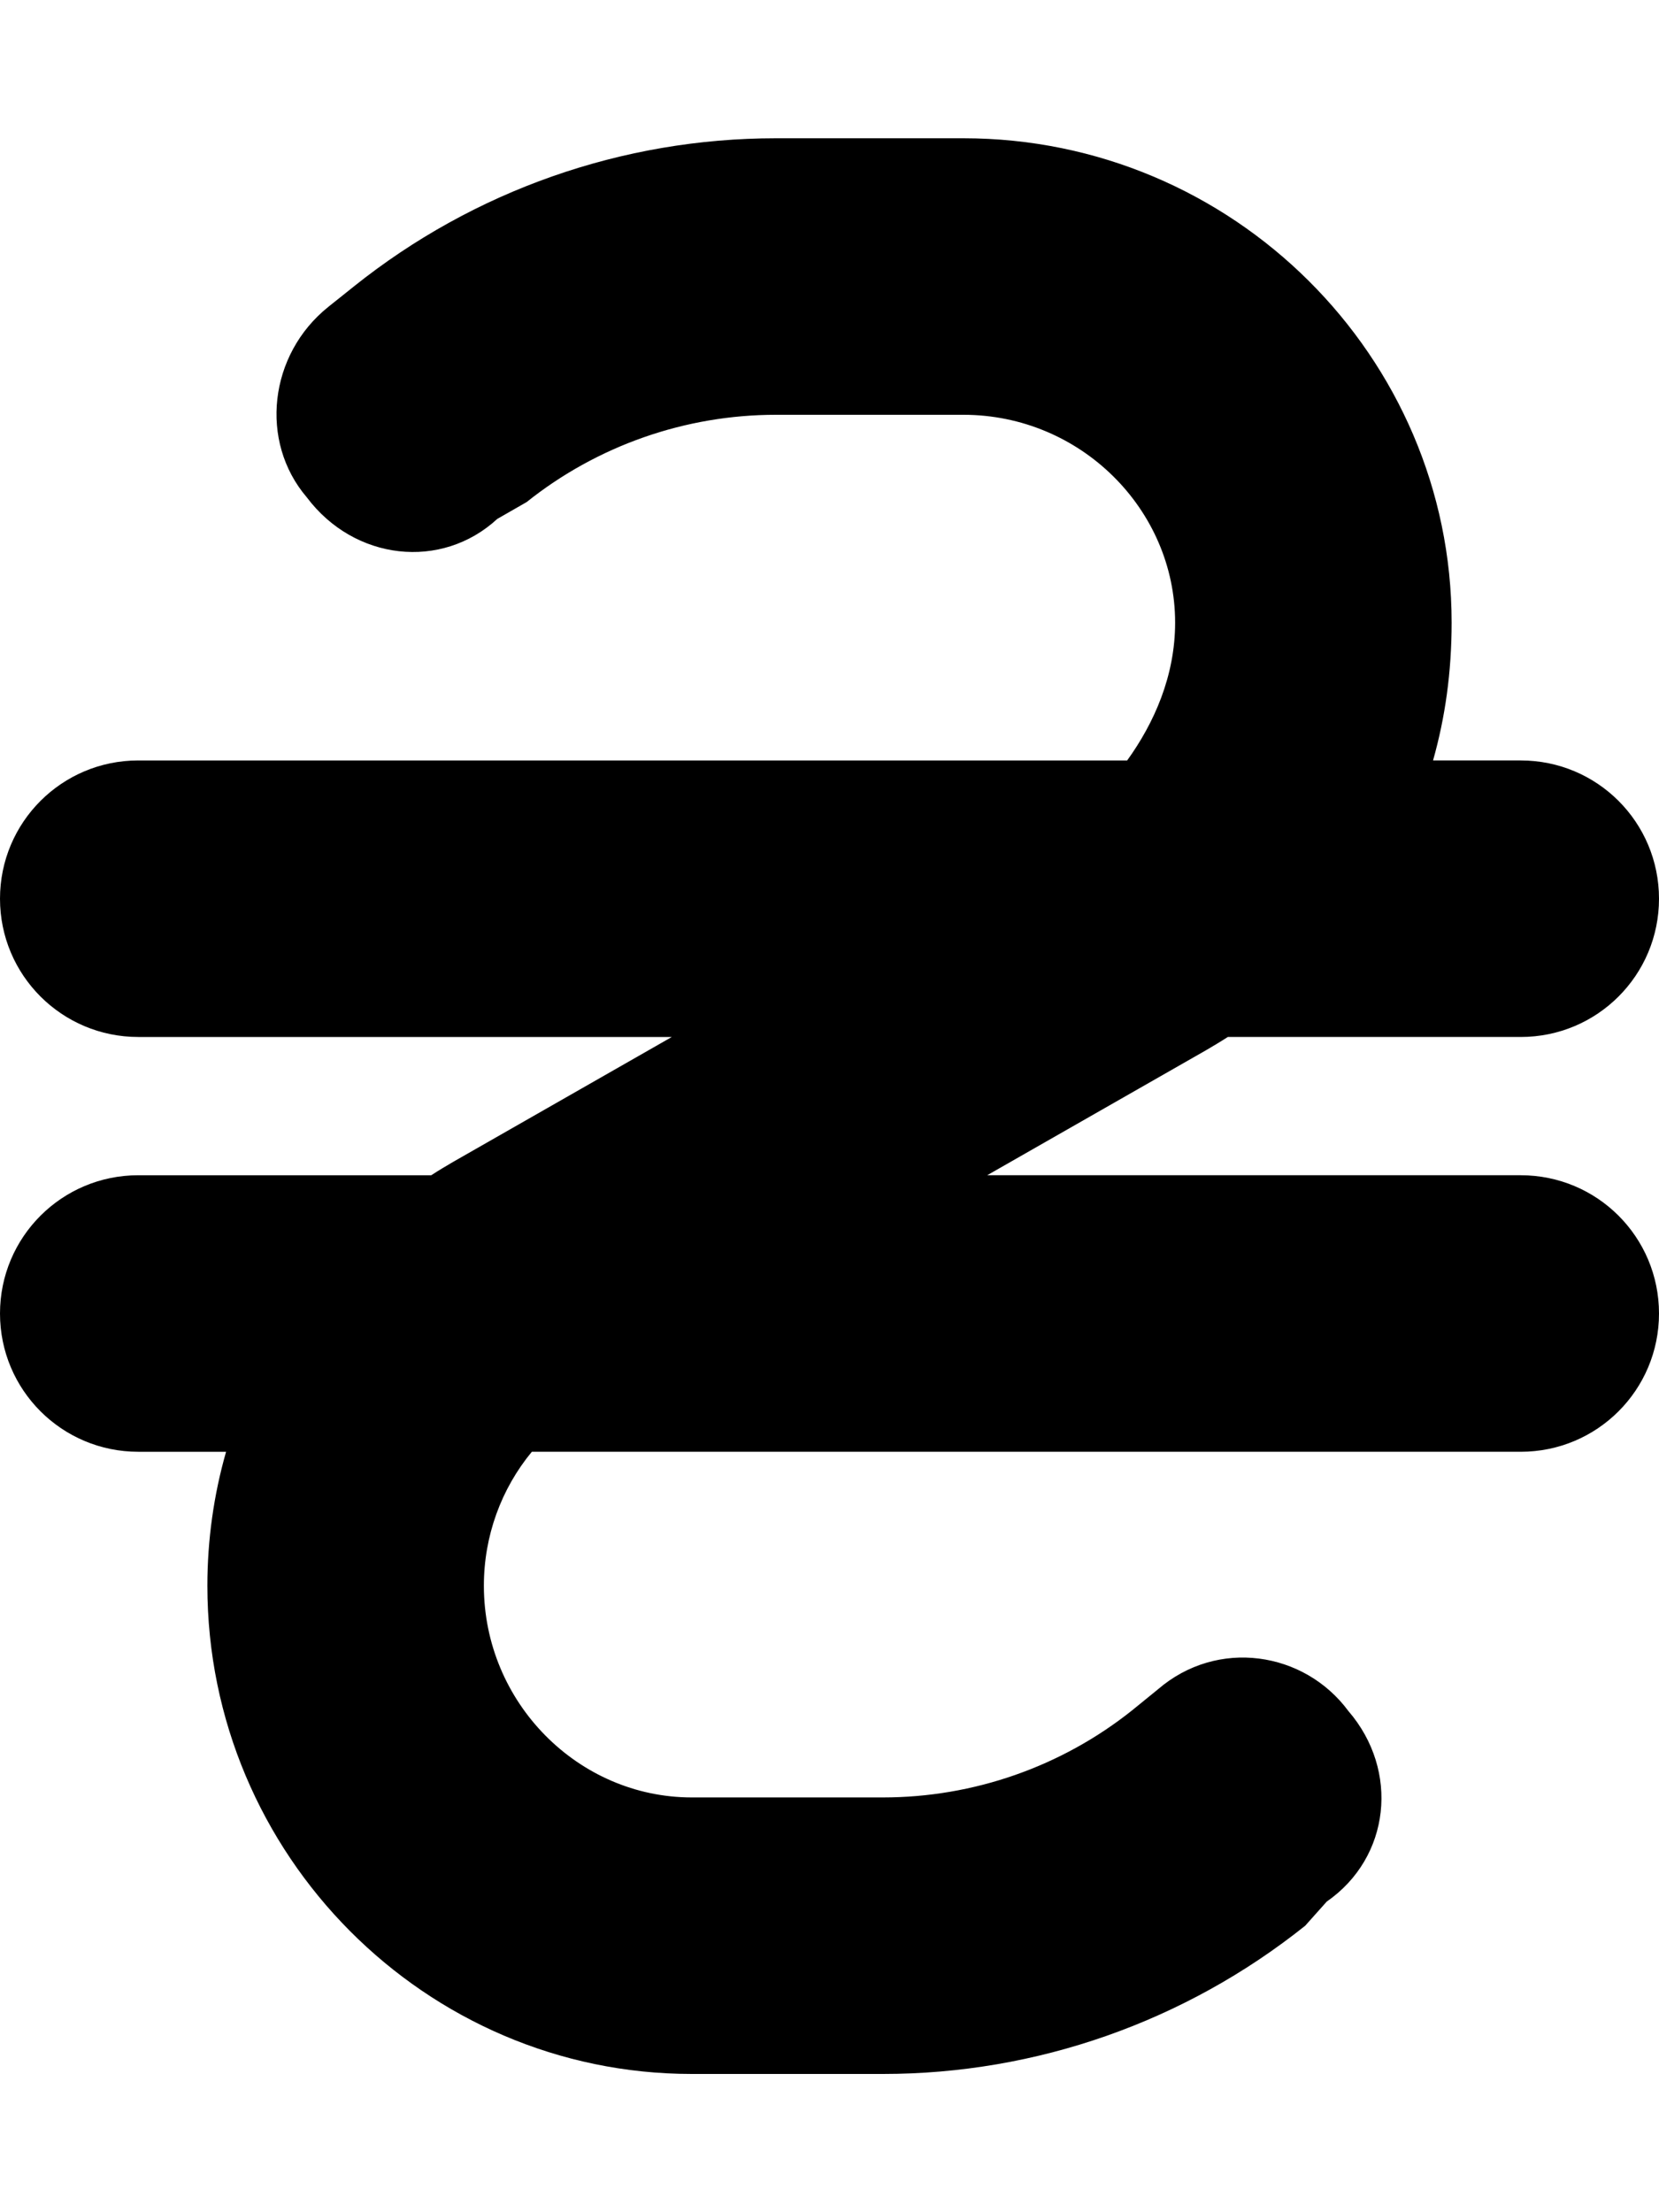 <svg xmlns="http://www.w3.org/2000/svg" viewBox="0 0 384 512" preserveAspectRatio="xMidYMid meet"><path d="M115.1 120.1c-12.9 11.9-33.05 9.7-44.09-5-11.04-12.9-8.8-33.05 5-44.09l5.93-4.74C109.7 44.08 144.1 32 179.6 32H223c62.4 0 113 50.59 113 112.1 0 11.5-1.5 22-4.3 31.9H352c17.7 0 32 14.3 32 32s-14.3 32-32 32h-67.8c-1.7 1.1-3.4 2.1-5.1 3.1L228.5 272H352c17.7 0 32 14.3 32 32s-14.3 32-32 32H123.1c-7.1 8.6-11.1 19.5-11.1 31 0 27.1 21.9 49 48.1 49h44.3c20.9 0 41.3-7.1 57.7-20.2l5.9-4.8c13.8-11.9 33.9-8.8 44.1 5 11.9 13.8 9.7 33.9-5 44.1l-5 5.6c-27.8 22.2-62.2 34.3-97.7 34.3h-44.3C98.59 480 48 429.4 48 367c0-10.6 1.49-21.1 4.33-31H32c-17.67 0-32-14.3-32-32s14.33-32 32-32h67.82c1.68-1.1 3.38-2.1 5.08-3.1l50.6-28.9H32c-17.67 0-32-14.3-32-32s14.33-32 32-32h228.9c6.2-8.6 11.1-19.5 11.1-31.9 0-26.2-21.9-48.1-49-48.1h-43.4c-20.9 0-41.3 7.1-57.7 20.2l-6.8 3.9z"/></svg>